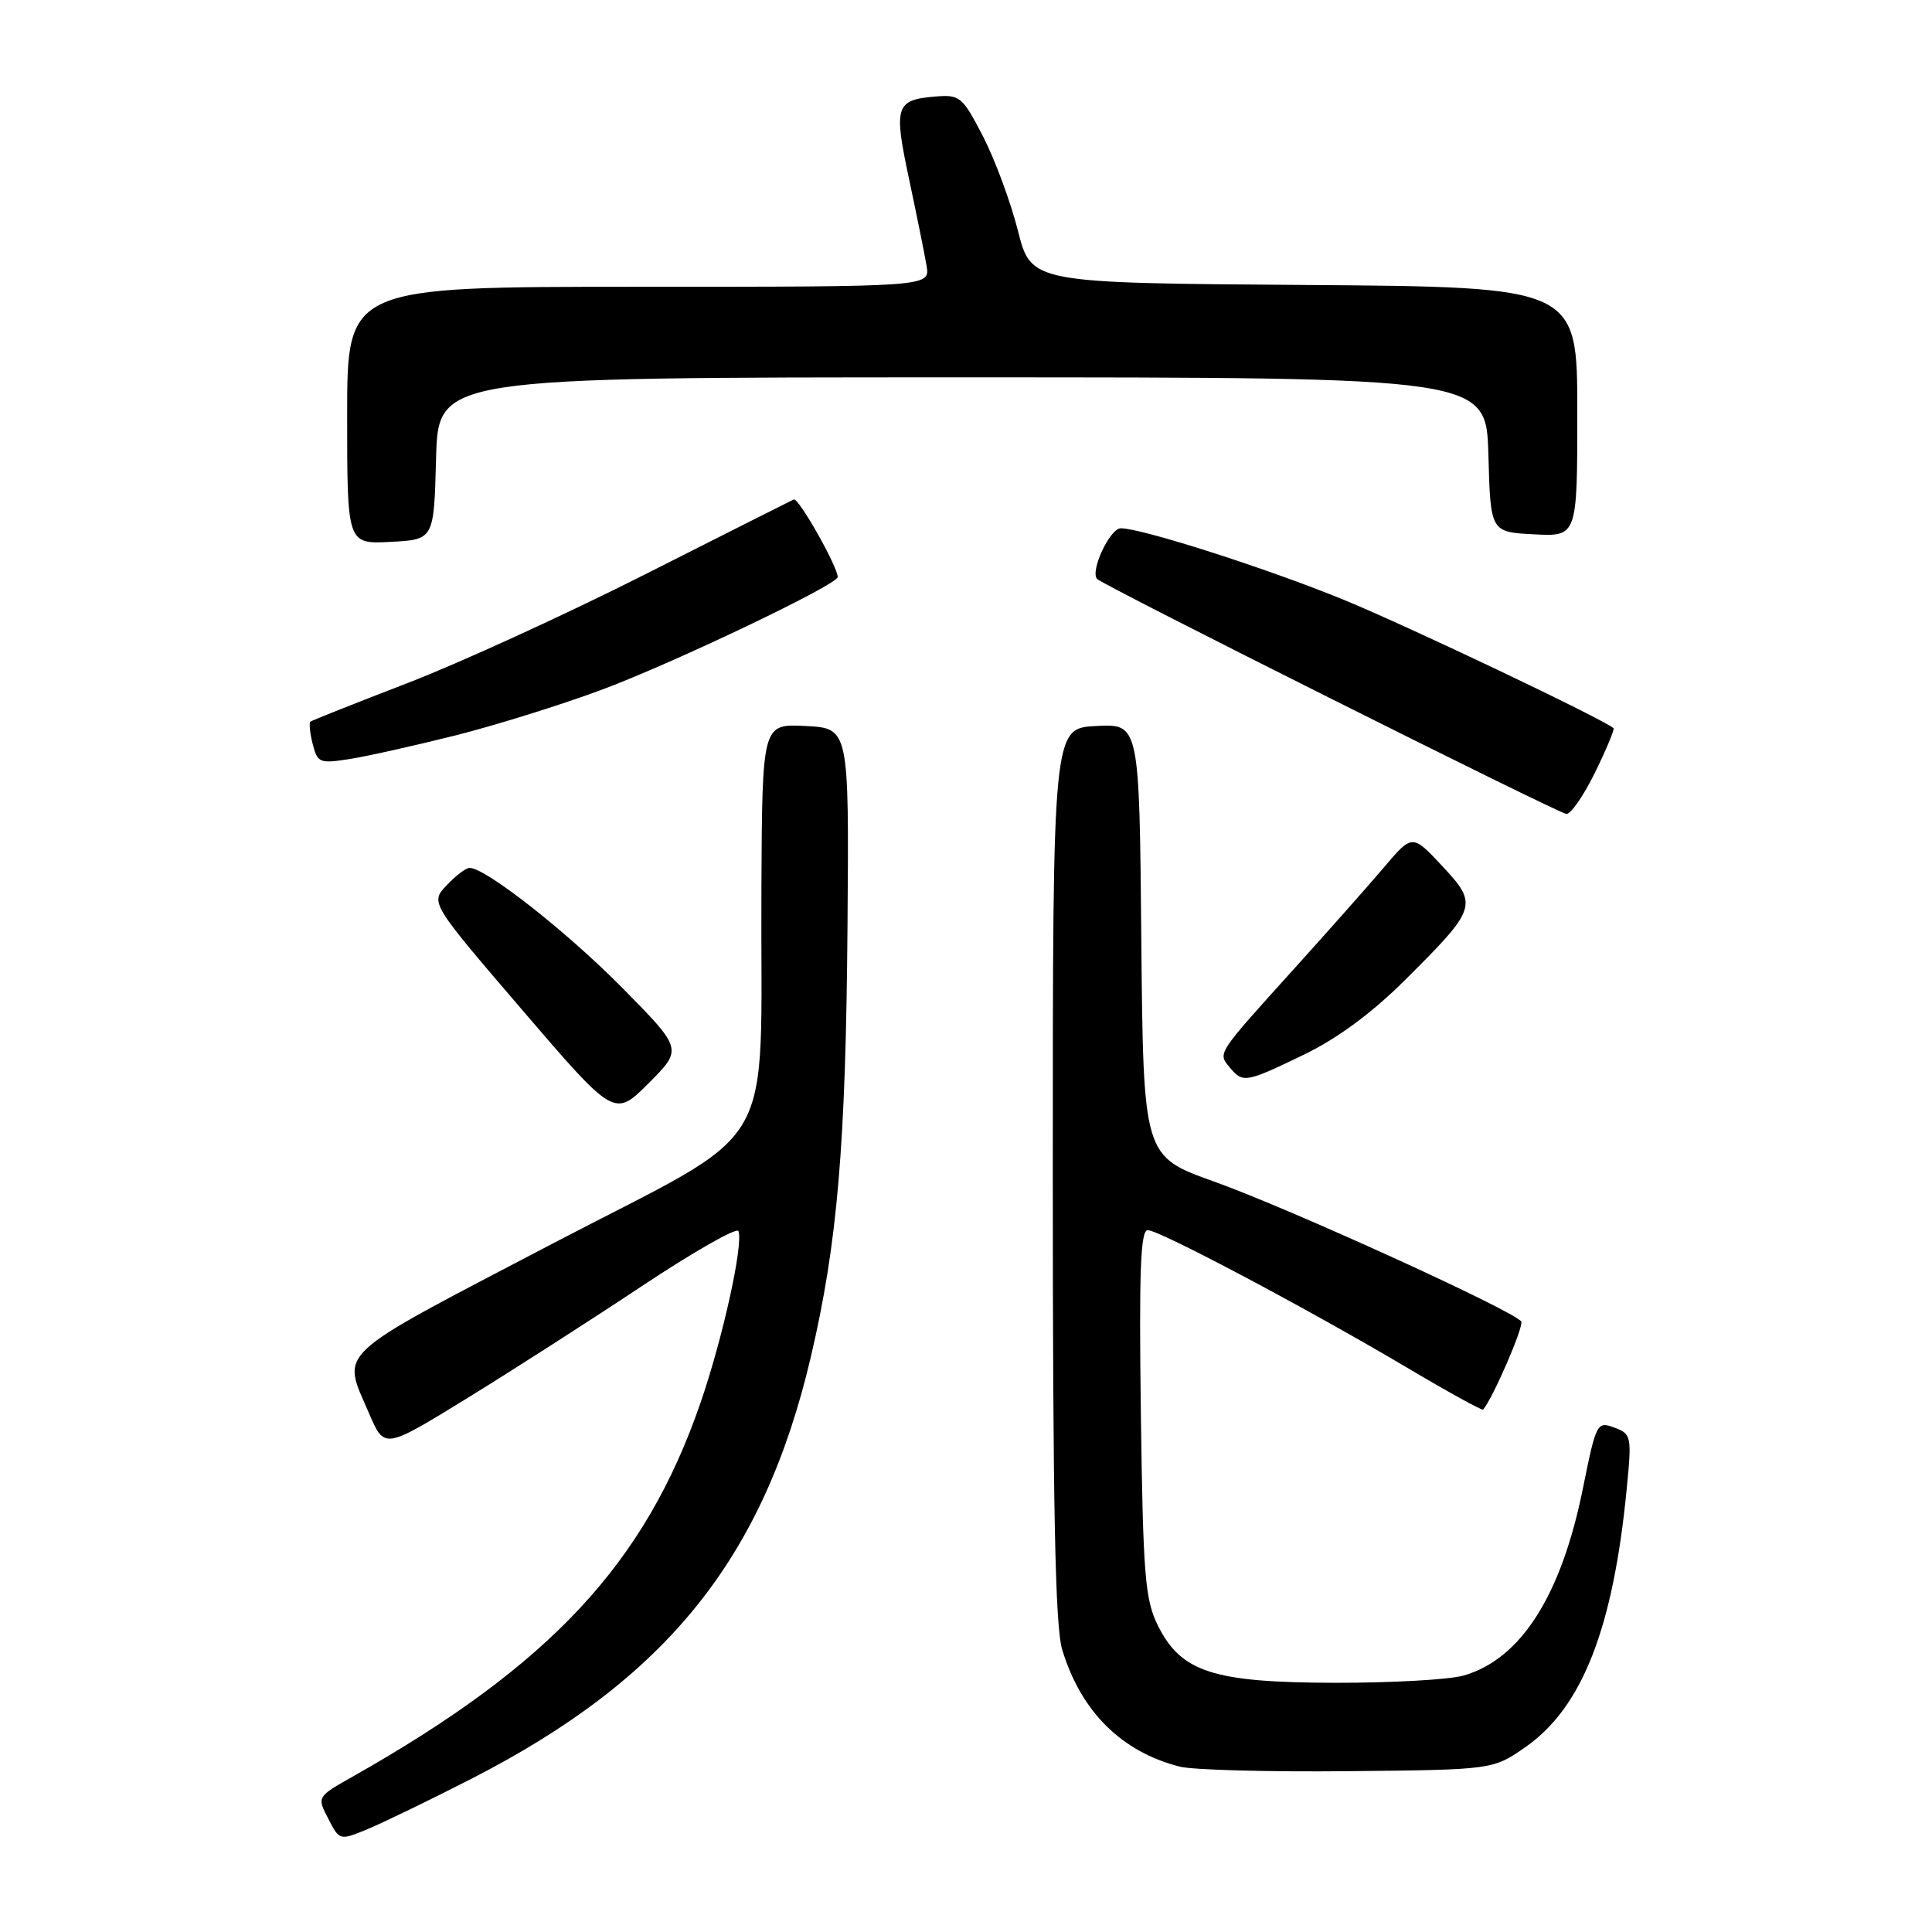 <?xml version="1.0" encoding="UTF-8" standalone="no"?>
<!DOCTYPE svg PUBLIC "-//W3C//DTD SVG 1.1//EN" "http://www.w3.org/Graphics/SVG/1.1/DTD/svg11.dtd" >
<svg xmlns="http://www.w3.org/2000/svg" xmlns:xlink="http://www.w3.org/1999/xlink" version="1.1" viewBox="0 0 256 256">
 <g >
 <path fill="currentColor"
d=" M 62.44 235.71 C 88.32 222.46 101.15 206.54 107.42 179.88 C 110.97 164.78 112.08 151.73 112.30 122.50 C 112.50 96.50 112.50 96.50 106.75 96.20 C 101.00 95.90 101.00 95.90 100.89 117.70 C 100.71 154.03 103.81 148.79 73.00 164.90 C 43.80 180.18 45.27 178.81 48.92 187.32 C 50.93 192.01 50.93 192.01 61.72 185.38 C 67.65 181.74 78.12 175.02 85.00 170.45 C 91.88 165.88 97.66 162.58 97.85 163.13 C 98.51 164.96 95.74 177.45 92.78 186.00 C 85.45 207.18 72.98 220.57 46.75 235.40 C 41.99 238.09 41.99 238.09 43.50 240.99 C 45.00 243.90 45.00 243.90 48.75 242.35 C 50.81 241.49 56.97 238.51 62.44 235.71 Z  M 202.17 231.47 C 209.66 226.22 213.75 215.77 215.55 197.27 C 216.23 190.29 216.17 190.00 213.90 189.16 C 211.61 188.31 211.50 188.53 209.74 197.24 C 206.87 211.45 201.51 219.85 193.93 222.02 C 192.05 222.56 184.44 222.99 177.01 222.98 C 160.76 222.95 156.50 221.58 153.42 215.38 C 151.72 211.94 151.46 208.76 151.17 187.25 C 150.92 168.50 151.12 163.00 152.08 163.00 C 153.63 163.00 173.29 173.43 186.39 181.19 C 191.83 184.42 196.39 186.93 196.52 186.78 C 197.82 185.27 201.95 175.73 201.57 175.11 C 200.73 173.75 170.80 160.10 160.86 156.56 C 151.50 153.21 151.50 153.21 151.23 124.56 C 150.97 95.90 150.97 95.90 145.23 96.20 C 139.50 96.50 139.50 96.50 139.50 155.50 C 139.50 199.79 139.81 215.52 140.75 218.60 C 143.25 226.81 148.61 232.13 156.34 234.09 C 158.08 234.53 168.12 234.80 178.67 234.69 C 197.83 234.50 197.83 234.50 202.17 231.47 Z  M 82.48 130.92 C 75.15 123.49 64.35 115.00 62.23 115.00 C 61.74 115.00 60.37 116.04 59.18 117.31 C 57.01 119.61 57.01 119.61 69.21 133.84 C 81.41 148.06 81.41 148.06 85.94 143.54 C 90.46 139.01 90.46 139.01 82.48 130.92 Z  M 172.77 139.75 C 177.19 137.62 181.78 134.23 186.13 129.90 C 195.76 120.32 195.90 119.89 191.10 114.75 C 187.13 110.50 187.13 110.50 183.32 115.00 C 181.22 117.47 175.90 123.47 171.50 128.34 C 161.18 139.76 161.35 139.51 162.93 141.42 C 164.70 143.54 165.03 143.49 172.77 139.75 Z  M 211.34 102.38 C 212.85 99.29 213.96 96.64 213.80 96.49 C 212.45 95.29 186.55 82.96 178.04 79.47 C 167.96 75.34 151.30 70.00 148.51 70.00 C 147.06 70.00 144.40 75.73 145.38 76.72 C 146.29 77.63 206.26 107.66 207.54 107.85 C 208.11 107.93 209.82 105.47 211.34 102.38 Z  M 60.30 97.46 C 65.69 96.10 74.47 93.36 79.80 91.37 C 89.43 87.77 111.00 77.46 111.00 76.46 C 111.00 75.08 105.81 65.91 105.18 66.18 C 104.79 66.36 95.93 70.82 85.49 76.10 C 75.04 81.38 60.88 87.86 54.00 90.51 C 47.12 93.16 41.33 95.46 41.13 95.62 C 40.93 95.78 41.06 97.11 41.43 98.57 C 42.06 101.08 42.35 101.20 46.30 100.58 C 48.61 100.22 54.91 98.81 60.30 97.46 Z  M 57.78 60.75 C 58.07 50.00 58.07 50.00 127.50 50.00 C 196.93 50.00 196.93 50.00 197.22 60.25 C 197.50 70.50 197.50 70.50 203.25 70.80 C 209.00 71.10 209.00 71.10 209.00 54.56 C 209.00 38.02 209.00 38.02 172.81 37.76 C 136.63 37.50 136.63 37.50 134.88 30.56 C 133.91 26.75 131.83 21.12 130.25 18.06 C 127.53 12.81 127.19 12.52 123.95 12.79 C 118.65 13.23 118.39 14.06 120.46 23.75 C 121.48 28.56 122.53 33.74 122.78 35.25 C 123.23 38.00 123.23 38.00 84.61 38.00 C 46.00 38.00 46.00 38.00 46.00 55.05 C 46.00 72.10 46.00 72.10 51.75 71.80 C 57.50 71.50 57.50 71.50 57.78 60.75 Z "/>
</g>
</svg>